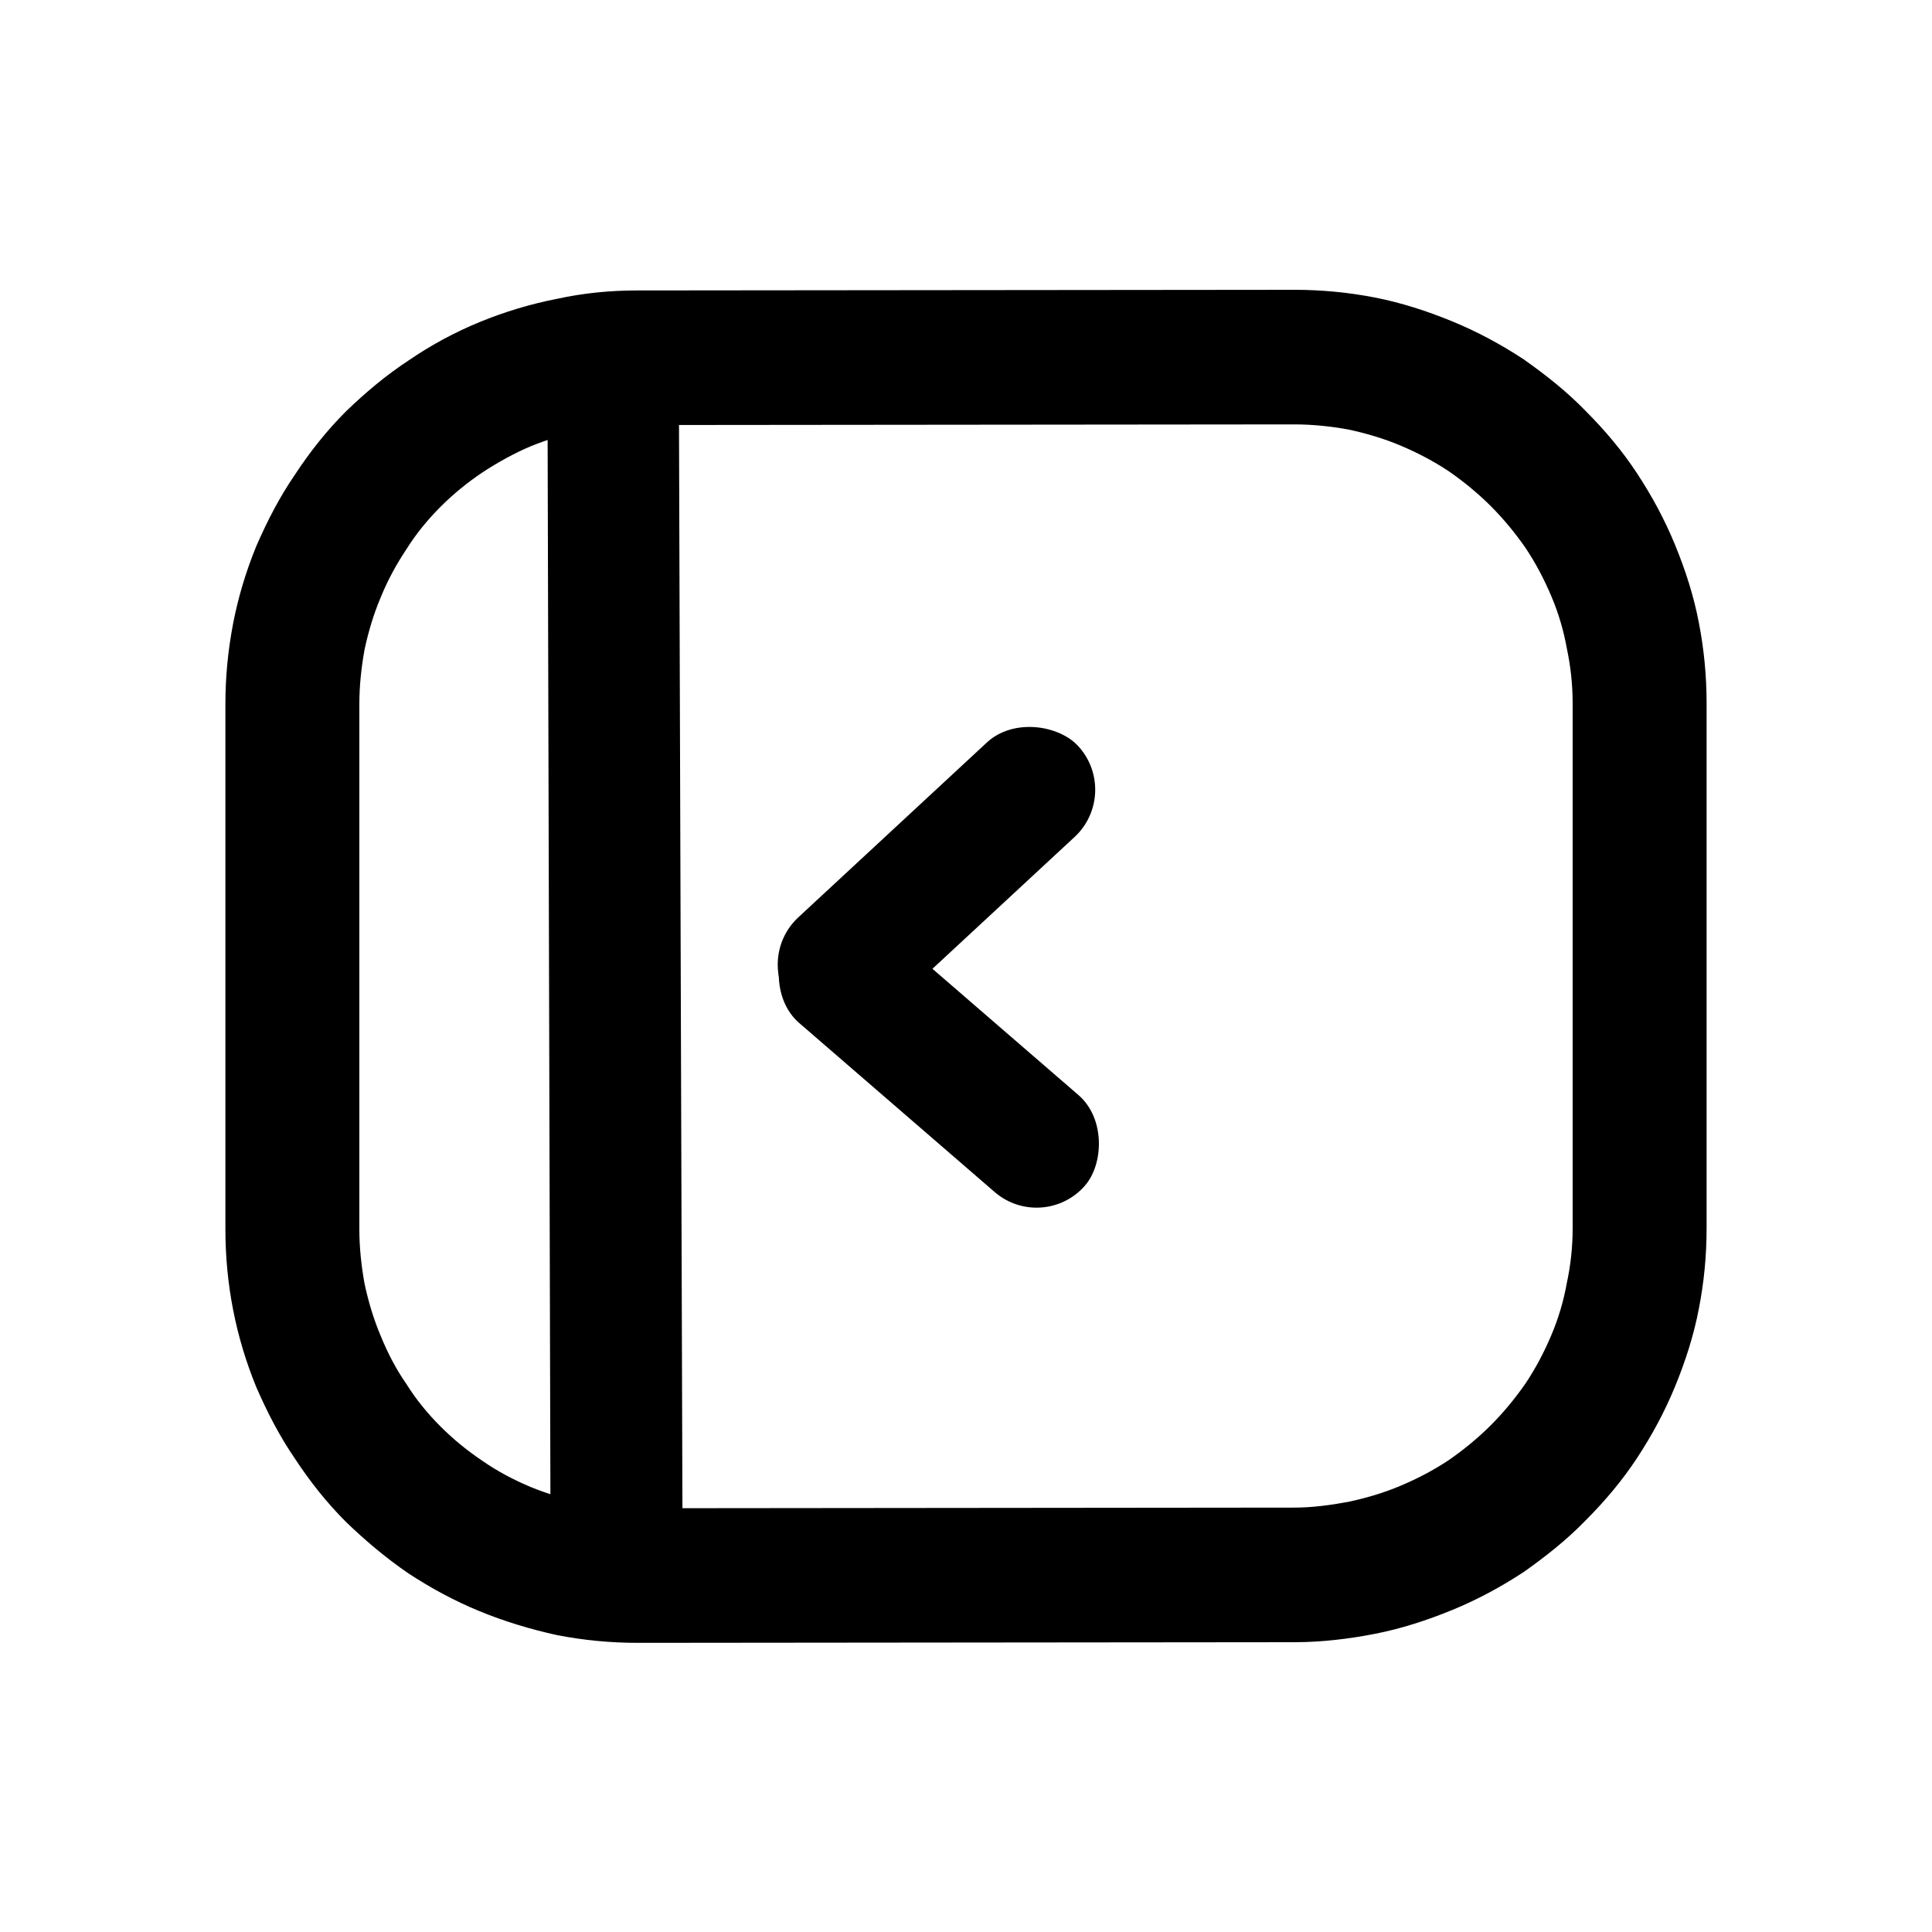 <svg viewBox="0 0 30 30" fill="none" xmlns="http://www.w3.org/2000/svg" xmlns:xlink="http://www.w3.org/1999/xlink">
  <defs>
    <clipPath id="clip1382_20239">
      <rect id="折叠边栏0730" width="30" height="30" fill="white" fill-opacity="0"></rect>
    </clipPath>
  </defs>
  <rect id="折叠边栏0730" width="30" height="30" fill="#FFFFFF" fill-opacity="0"></rect>
  <g clip-path="url(#clip1382_20239)">
    <rect
      id="rect"
      x="17.42"
      y="12.316"
      rx="1.001"
      width="5.995"
      height="2.002"
      transform="rotate(137.159 17.42 12.316)"
      fill="currentColor"
      fill-opacity="1"
    ></rect>
    <rect
      id="rect"
      x="12.959"
      y="13.729"
      rx="0.995"
      width="6.003"
      height="1.99"
      transform="rotate(40.853 12.959 13.729)"
      fill="currentColor"
      fill-opacity="1"
    ></rect>
    <path
      id="path"
      d="M20.1 25.5L9.9 25.51C9.48 25.51 9.06 25.47 8.65 25.39C8.24 25.3 7.84 25.18 7.45 25.02C7.06 24.86 6.69 24.66 6.34 24.43C5.99 24.19 5.67 23.92 5.37 23.63C5.07 23.33 4.81 23 4.58 22.65C4.34 22.3 4.15 21.93 3.98 21.54C3.82 21.15 3.7 20.75 3.62 20.34C3.54 19.93 3.5 19.51 3.5 19.09L3.5 10.93C3.5 10.51 3.54 10.1 3.62 9.68C3.7 9.27 3.82 8.87 3.98 8.48C4.15 8.09 4.34 7.72 4.58 7.37C4.81 7.02 5.07 6.69 5.37 6.39C5.67 6.1 5.99 5.83 6.34 5.6C6.69 5.36 7.06 5.16 7.45 5C7.84 4.84 8.24 4.72 8.65 4.64C9.06 4.55 9.48 4.51 9.9 4.51L20.1 4.5C20.52 4.5 20.94 4.54 21.35 4.62C21.76 4.7 22.16 4.83 22.55 4.99C22.94 5.15 23.31 5.35 23.66 5.58C24 5.82 24.33 6.08 24.62 6.38C24.92 6.68 25.19 7 25.42 7.35C25.65 7.7 25.85 8.07 26.01 8.46C26.17 8.85 26.3 9.25 26.38 9.67C26.46 10.08 26.5 10.5 26.5 10.92L26.5 19.07C26.5 19.5 26.46 19.91 26.38 20.32C26.3 20.74 26.17 21.14 26.01 21.53C25.85 21.92 25.65 22.29 25.42 22.64C25.19 22.99 24.92 23.31 24.62 23.61C24.33 23.91 24 24.17 23.66 24.41C23.31 24.64 22.94 24.84 22.55 25C22.16 25.16 21.76 25.29 21.35 25.37C20.94 25.45 20.52 25.5 20.1 25.5ZM9.9 6.6C9.61 6.6 9.33 6.63 9.05 6.69C8.78 6.74 8.51 6.82 8.24 6.93C7.98 7.04 7.73 7.18 7.5 7.33C7.26 7.49 7.04 7.67 6.84 7.87C6.64 8.07 6.46 8.29 6.31 8.53C6.15 8.77 6.02 9.01 5.91 9.28C5.8 9.54 5.72 9.81 5.66 10.09C5.61 10.37 5.58 10.65 5.58 10.93L5.58 19.09C5.58 19.37 5.61 19.65 5.66 19.93C5.72 20.21 5.8 20.48 5.91 20.74C6.02 21.01 6.15 21.26 6.31 21.49C6.46 21.73 6.64 21.95 6.84 22.15C7.04 22.35 7.26 22.53 7.5 22.69C7.73 22.85 7.98 22.98 8.24 23.09C8.51 23.2 8.78 23.28 9.05 23.33C9.33 23.39 9.61 23.42 9.9 23.42L20.1 23.41C20.38 23.41 20.67 23.37 20.94 23.32C21.22 23.26 21.49 23.18 21.75 23.07C22.01 22.96 22.26 22.83 22.5 22.67C22.73 22.51 22.95 22.33 23.15 22.13C23.35 21.93 23.53 21.71 23.69 21.48C23.85 21.24 23.98 20.99 24.09 20.73C24.2 20.47 24.28 20.2 24.33 19.92C24.39 19.64 24.42 19.36 24.42 19.07L24.42 10.92C24.42 10.64 24.39 10.35 24.33 10.07C24.28 9.79 24.2 9.52 24.09 9.26C23.98 9 23.85 8.75 23.69 8.51C23.53 8.28 23.35 8.06 23.15 7.86C22.95 7.66 22.73 7.48 22.5 7.32C22.26 7.16 22.01 7.03 21.75 6.92C21.49 6.81 21.22 6.73 20.94 6.67C20.67 6.62 20.38 6.59 20.1 6.59L9.9 6.6Z"
      fill="currentColor"
      fill-opacity="1"
      fill-rule="nonzero"
    ></path>
    <path
      id="rect"
      d="M8.5 5.51L10.54 5.51L10.6 24.43L8.55 24.43L8.5 5.51Z"
      fill="currentColor"
      fill-opacity="1"
      fill-rule="evenodd"
    ></path>
  </g>
</svg>
